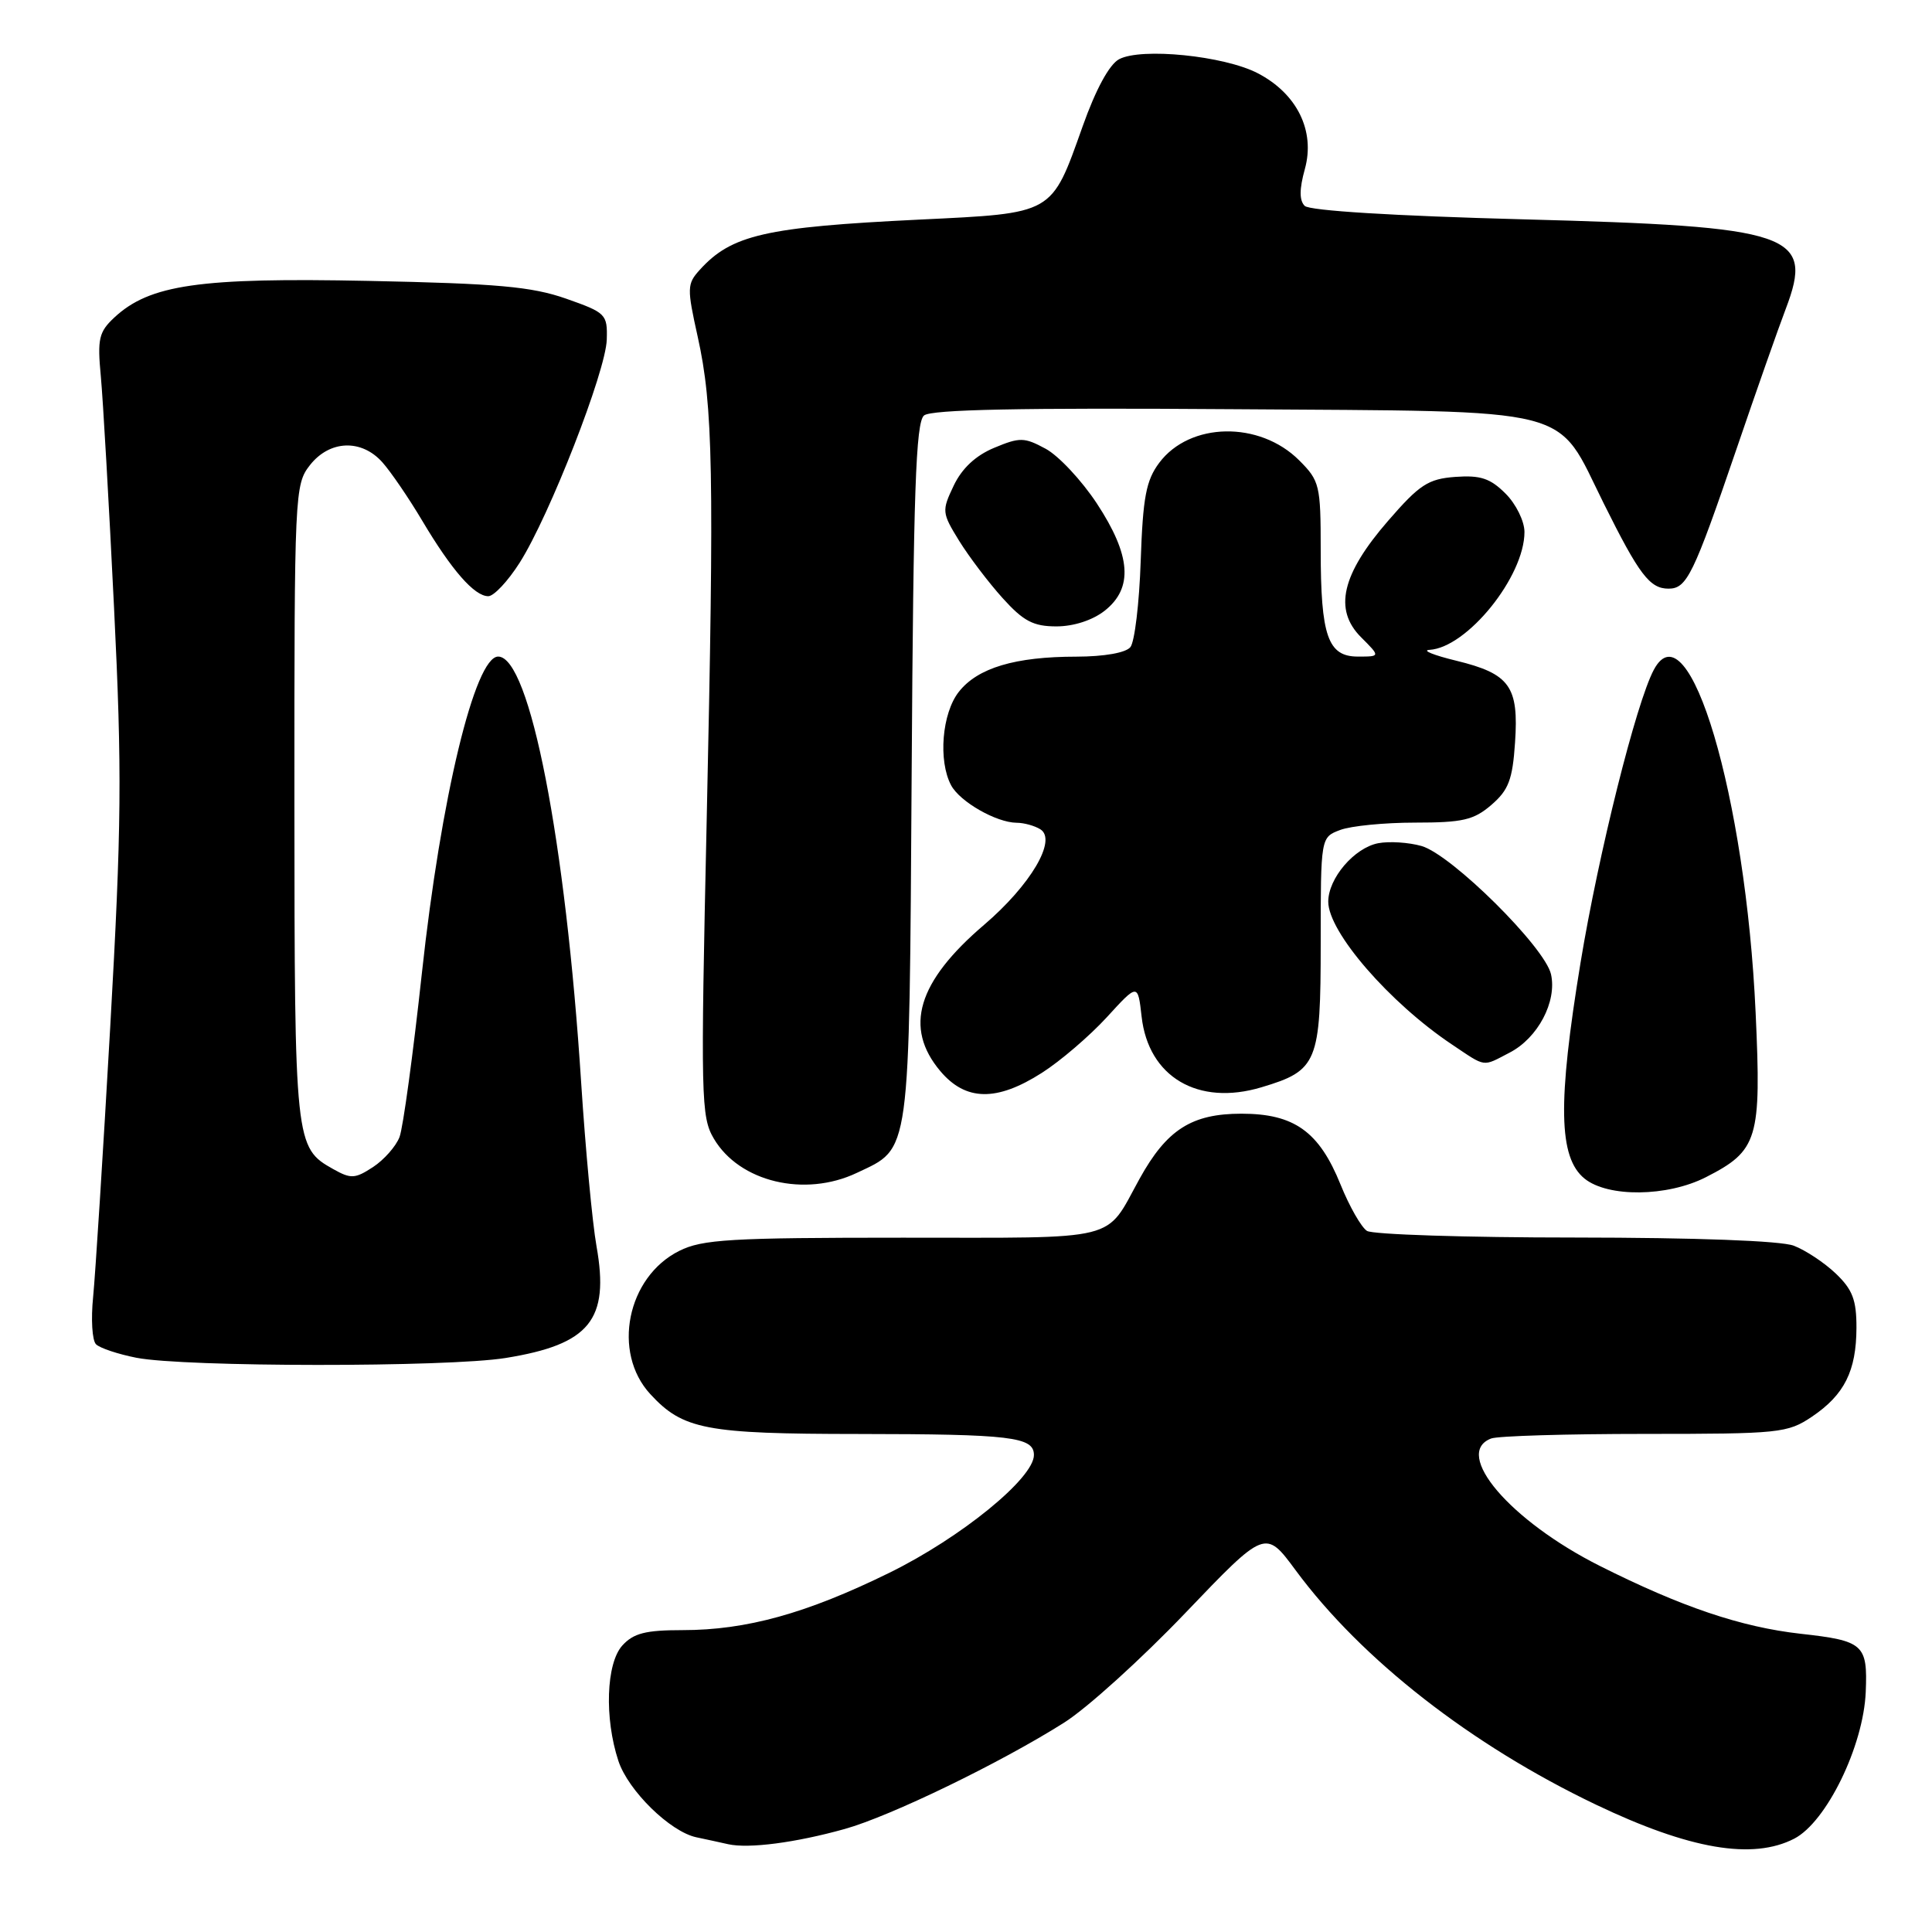 <?xml version="1.0" encoding="UTF-8" standalone="no"?>
<!DOCTYPE svg PUBLIC "-//W3C//DTD SVG 1.1//EN" "http://www.w3.org/Graphics/SVG/1.1/DTD/svg11.dtd" >
<svg xmlns="http://www.w3.org/2000/svg" xmlns:xlink="http://www.w3.org/1999/xlink" version="1.1" viewBox="0 0 256 256">
 <g >
 <path fill="currentColor"
d=" M 111.93 242.35 C 117.96 240.67 132.54 233.61 141.00 228.26 C 144.03 226.35 151.26 219.80 157.08 213.71 C 167.67 202.64 167.67 202.64 171.68 208.07 C 180.42 219.90 194.94 231.23 211.48 239.13 C 223.88 245.05 232.23 246.48 237.75 243.63 C 242.02 241.42 246.92 231.37 247.22 224.19 C 247.48 217.89 246.95 217.41 238.57 216.48 C 230.69 215.59 222.83 212.94 212.00 207.50 C 200.09 201.52 192.46 192.57 197.58 190.61 C 198.45 190.27 207.61 190.00 217.93 190.00 C 235.82 190.00 236.86 189.89 240.09 187.72 C 244.39 184.82 245.97 181.67 245.99 175.94 C 246.00 172.25 245.47 170.87 243.25 168.75 C 241.74 167.31 239.23 165.65 237.68 165.06 C 235.96 164.41 224.72 163.99 208.68 163.98 C 194.28 163.98 181.88 163.58 181.13 163.10 C 180.38 162.62 178.80 159.86 177.63 156.96 C 174.79 149.93 171.49 147.57 164.50 147.57 C 157.90 147.57 154.60 149.68 151.00 156.19 C 146.35 164.61 148.82 164.00 119.63 164.00 C 96.76 164.00 93.06 164.22 90.00 165.75 C 83.08 169.21 81.06 179.19 86.17 184.73 C 90.49 189.42 93.50 190.00 113.72 190.01 C 133.98 190.03 137.00 190.39 137.00 192.80 C 137.00 195.87 127.32 203.75 117.85 208.40 C 106.85 213.80 98.90 216.00 90.44 216.00 C 85.54 216.00 83.94 216.41 82.46 218.04 C 80.32 220.41 80.07 227.66 81.94 233.33 C 83.24 237.27 88.79 242.71 92.27 243.45 C 93.50 243.71 95.40 244.12 96.50 244.37 C 99.23 244.97 105.42 244.17 111.93 242.35 Z  M 67.00 179.94 C 78.15 178.14 80.78 174.90 79.04 165.13 C 78.49 162.03 77.58 152.30 77.01 143.50 C 74.95 111.40 70.20 87.00 66.01 87.00 C 62.93 87.00 58.42 105.70 55.90 128.96 C 54.74 139.66 53.41 149.43 52.94 150.66 C 52.47 151.89 50.89 153.68 49.43 154.64 C 47.04 156.20 46.50 156.23 44.15 154.91 C 39.09 152.07 39.03 151.55 39.01 106.38 C 39.00 65.28 39.05 64.21 41.07 61.63 C 43.68 58.31 47.89 58.15 50.66 61.25 C 51.77 62.49 54.15 65.97 55.95 69.00 C 59.85 75.56 62.86 79.00 64.70 79.00 C 65.44 79.00 67.31 77.00 68.86 74.56 C 72.82 68.32 80.28 49.20 80.40 45.00 C 80.50 41.63 80.29 41.43 75.00 39.57 C 70.45 37.98 65.92 37.57 48.85 37.22 C 26.42 36.76 19.83 37.71 15.14 42.08 C 13.10 43.99 12.89 44.89 13.36 49.87 C 13.65 52.97 14.44 66.75 15.11 80.50 C 16.18 102.24 16.11 109.47 14.61 136.00 C 13.66 152.78 12.63 168.91 12.34 171.85 C 12.04 174.79 12.21 177.61 12.72 178.12 C 13.23 178.63 15.64 179.43 18.07 179.91 C 24.43 181.16 59.31 181.18 67.00 179.94 Z  M 226.03 155.99 C 232.95 152.46 233.40 150.97 232.63 134.19 C 231.33 105.55 223.77 80.08 219.14 88.75 C 216.80 93.13 211.82 113.05 209.43 127.56 C 206.38 146.16 206.51 153.37 209.96 156.17 C 213.06 158.68 220.92 158.59 226.03 155.99 Z  M 113.54 155.41 C 120.70 152.02 120.47 153.74 120.80 102.33 C 121.03 65.13 121.35 55.95 122.44 55.05 C 123.39 54.26 135.28 54.02 163.32 54.22 C 209.52 54.55 206.02 53.66 212.50 66.70 C 217.20 76.15 218.60 78.00 221.09 78.00 C 223.51 78.00 224.38 76.22 230.07 59.57 C 232.71 51.83 235.66 43.44 236.62 40.93 C 240.41 30.96 237.61 30.01 201.75 29.06 C 184.75 28.61 173.52 27.92 172.88 27.28 C 172.16 26.56 172.16 25.07 172.90 22.40 C 174.30 17.34 171.86 12.40 166.65 9.70 C 162.20 7.39 151.21 6.28 148.28 7.85 C 146.99 8.54 145.19 11.85 143.46 16.73 C 139.27 28.50 139.73 28.23 121.79 29.10 C 101.40 30.09 96.92 31.11 92.71 35.77 C 91.03 37.62 91.02 38.18 92.45 44.62 C 94.49 53.81 94.65 62.51 93.64 108.66 C 92.83 145.54 92.88 147.99 94.59 150.88 C 97.98 156.62 106.63 158.69 113.54 155.41 Z  M 138.05 142.16 C 140.50 140.60 144.36 137.29 146.64 134.81 C 150.77 130.29 150.77 130.29 151.27 134.71 C 152.17 142.71 158.75 146.59 167.15 144.07 C 174.58 141.85 175.00 140.83 175.00 124.98 C 175.00 110.95 175.00 110.95 177.57 109.98 C 178.98 109.44 183.45 109.00 187.51 109.00 C 193.81 109.00 195.29 108.66 197.62 106.65 C 199.89 104.69 200.42 103.32 200.75 98.40 C 201.26 90.95 200.07 89.28 192.97 87.55 C 189.96 86.82 188.36 86.17 189.41 86.11 C 194.40 85.82 202.00 76.40 202.00 70.49 C 202.00 69.07 200.88 66.78 199.49 65.40 C 197.47 63.38 196.17 62.95 192.84 63.19 C 189.24 63.46 188.10 64.20 183.94 69.00 C 177.77 76.10 176.69 80.78 180.35 84.44 C 182.91 87.00 182.91 87.00 179.93 87.00 C 175.95 87.00 175.00 84.29 175.00 72.86 C 175.00 64.28 174.86 63.71 172.15 61.00 C 166.90 55.75 157.65 55.91 153.60 61.33 C 151.86 63.66 151.44 65.88 151.15 74.32 C 150.96 79.92 150.35 85.06 149.78 85.75 C 149.17 86.50 146.31 87.00 142.63 87.01 C 134.51 87.01 129.54 88.50 127.05 91.67 C 124.81 94.51 124.30 100.82 126.03 104.06 C 127.20 106.24 132.01 108.99 134.70 109.02 C 135.69 109.02 137.11 109.42 137.86 109.89 C 140.09 111.30 136.56 117.28 130.38 122.56 C 121.56 130.09 119.75 136.17 124.59 141.92 C 127.95 145.91 132.06 145.99 138.05 142.16 Z  M 200.03 139.48 C 203.77 137.55 206.32 132.73 205.52 129.11 C 204.74 125.53 192.34 113.24 188.36 112.10 C 186.67 111.62 184.09 111.45 182.62 111.73 C 179.45 112.34 176.00 116.38 176.00 119.48 C 176.00 123.50 184.12 132.87 192.39 138.40 C 196.98 141.47 196.37 141.38 200.03 139.48 Z  M 146.37 80.93 C 150.19 77.92 149.87 73.60 145.33 66.70 C 143.31 63.64 140.26 60.38 138.55 59.46 C 135.72 57.93 135.13 57.92 131.73 59.34 C 129.28 60.36 127.46 62.06 126.37 64.35 C 124.78 67.69 124.80 67.94 127.09 71.66 C 128.40 73.77 130.99 77.19 132.85 79.25 C 135.61 82.31 136.92 83.00 139.98 83.00 C 142.26 83.00 144.76 82.19 146.37 80.93 Z "/>
</g>
</svg>